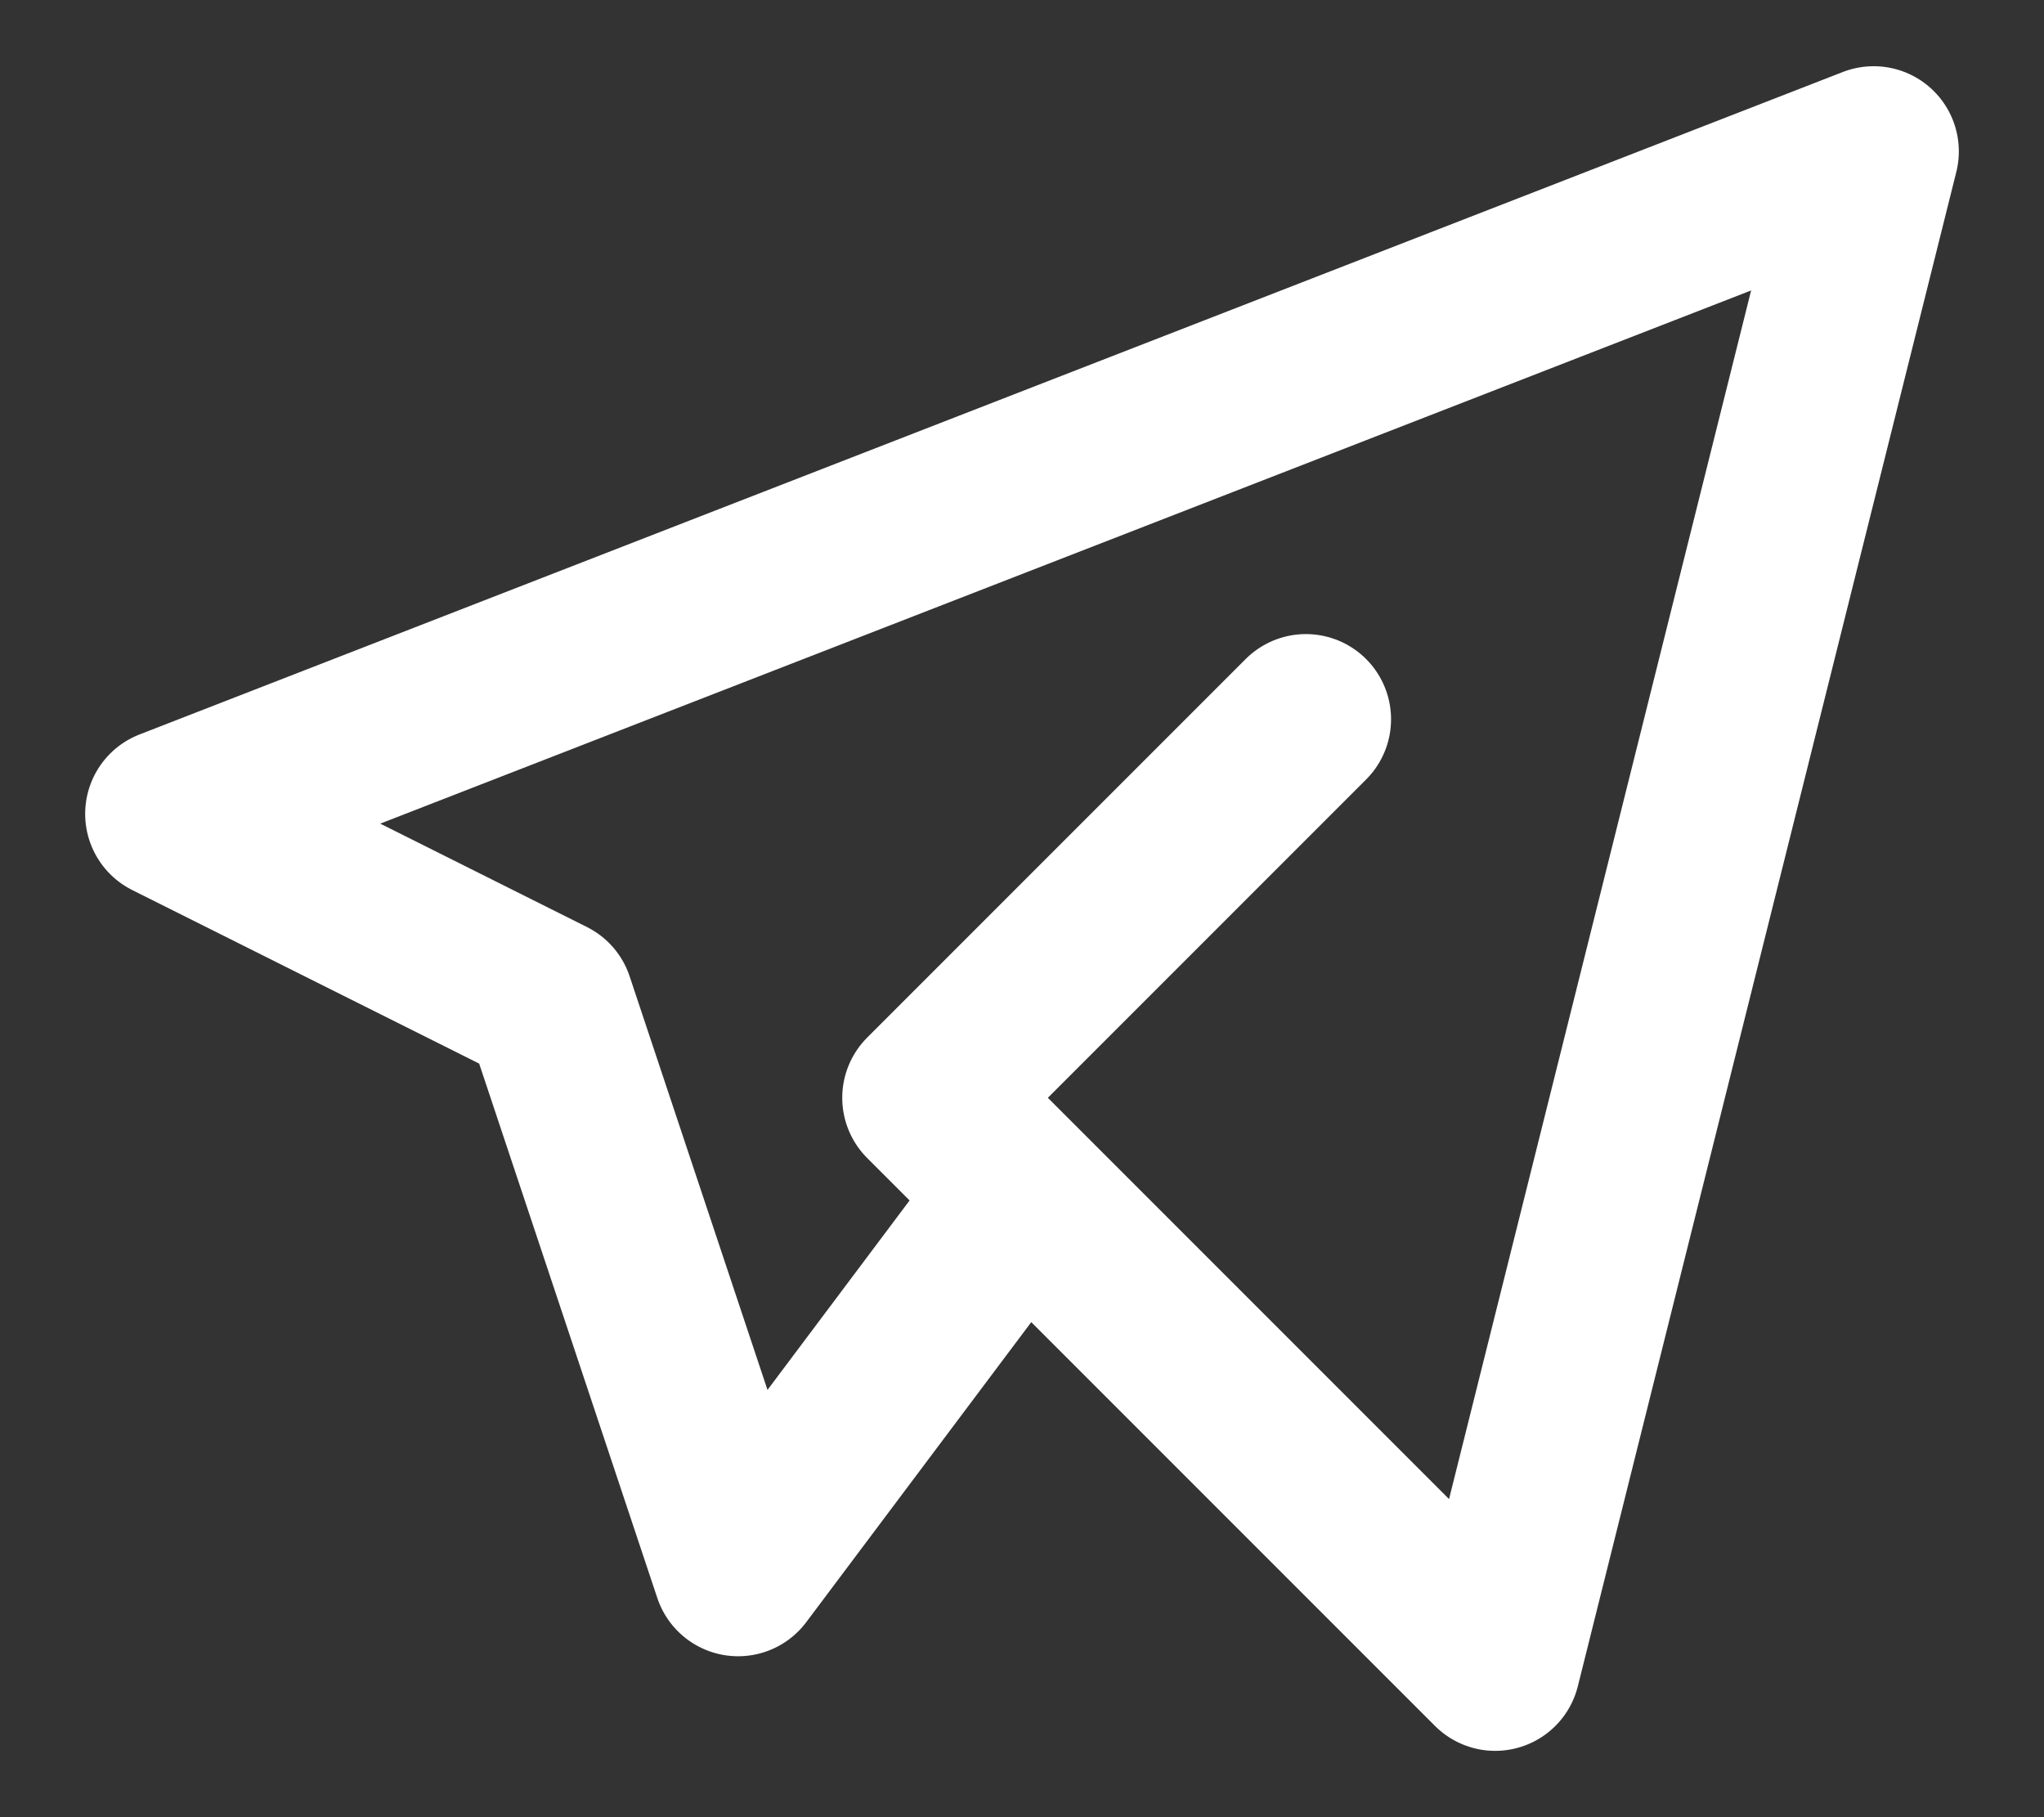 <svg width="18" height="16" viewBox="0 0 18 16" fill="none" xmlns="http://www.w3.org/2000/svg">
<rect x="0" y="0" width="18" height="16" fill="#333333" stroke="none"/>
<path d="M11.5 6.333L8.167 9.666L13.167 14.666L16.5 1.333L1.5 7.166L4.833 8.833L6.5 13.833L9 10.5" stroke="white" stroke-width="1.5" stroke-linecap="round" stroke-linejoin="round"/>
</svg>
